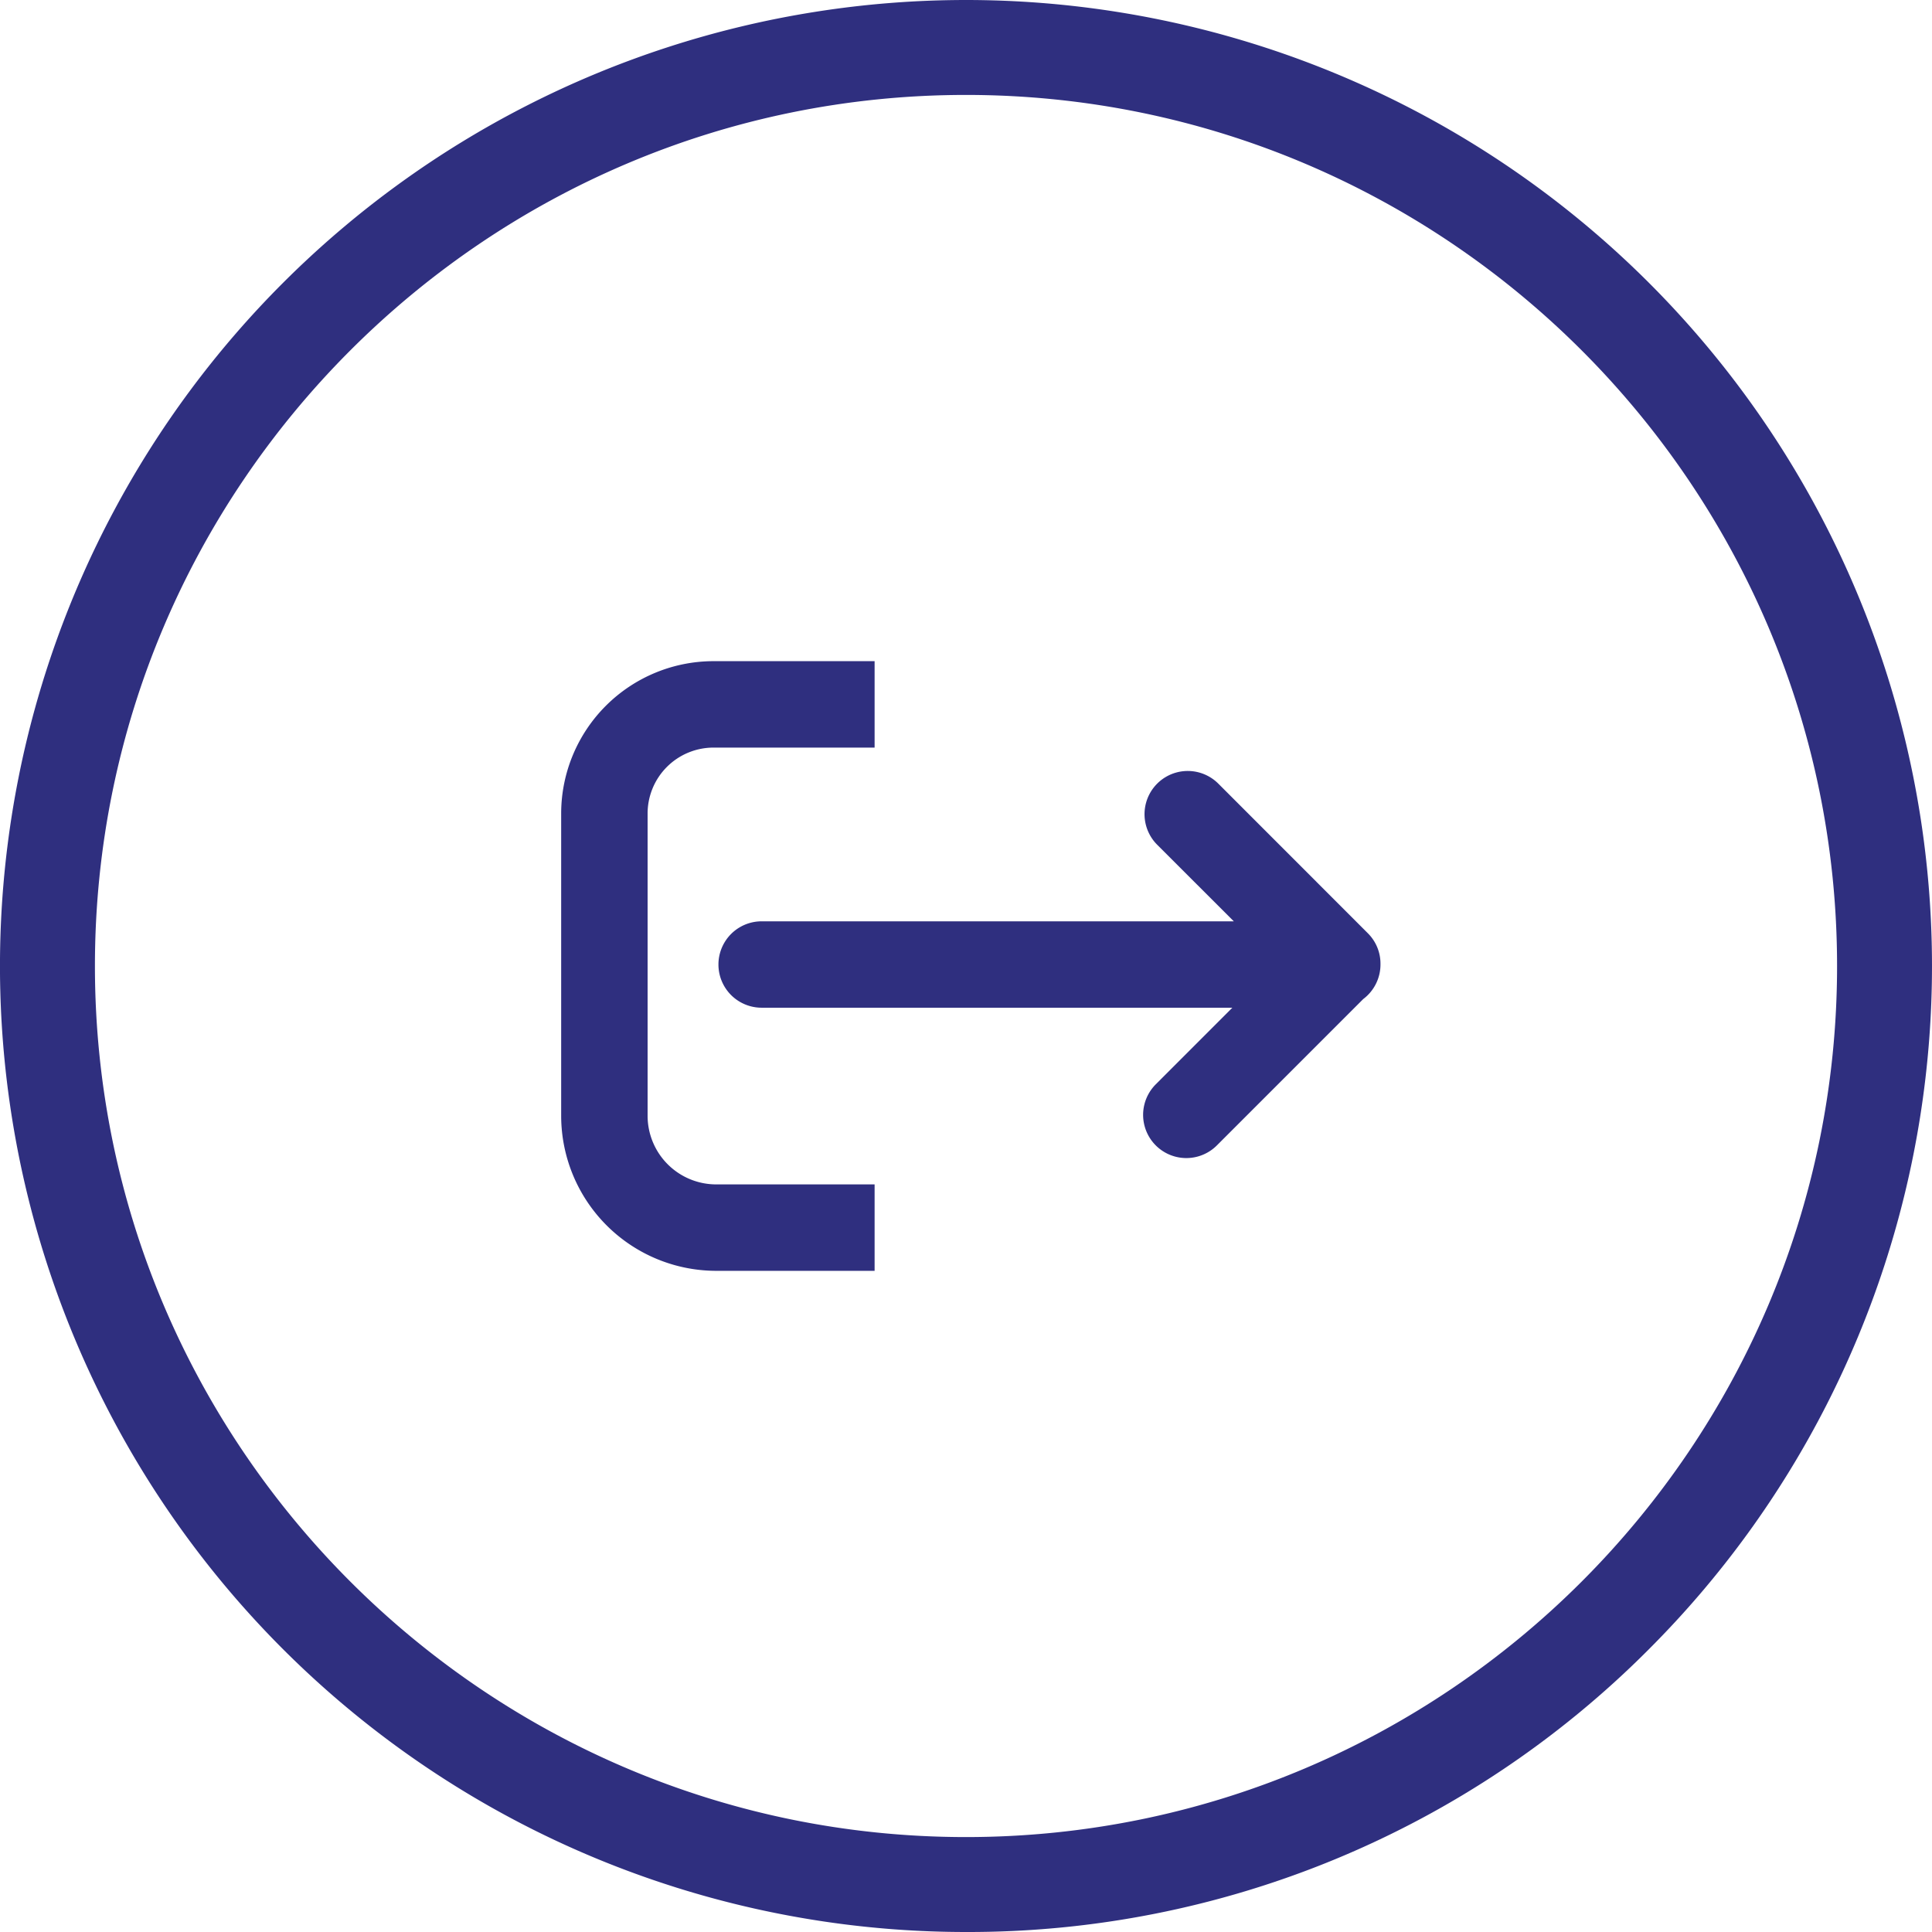 <svg xmlns="http://www.w3.org/2000/svg" viewBox="0 0 488.43 488.43"><defs><style>.cls-1{fill:#2f2f7f;}</style></defs><g id="Capa_2" data-name="Capa 2"><g id="IconosMesaAyuda"><g id="Morados"><g id="IconoLogout"><path class="cls-1" d="M221.11,321.28H181.06a39.23,39.23,0,0,1-39.19-39.19V205.65a38.54,38.54,0,0,1,38.5-38.5h40.74V189H180.37a16.67,16.67,0,0,0-16.65,16.65v76.44a17.36,17.36,0,0,0,17.34,17.34h40.05Z"/><path class="cls-1" d="M349,243.84s0-.06,0-.09a10.83,10.83,0,0,0-3.19-7.81L308,198.11a10.92,10.92,0,0,0-15.45,15.45l19.37,19.36H192.55a10.92,10.92,0,0,0,0,21.84h119l-19.36,19.37a10.92,10.92,0,0,0,15.45,15.44l37-37A10.92,10.92,0,0,0,349,243.84Z"/><path id="Circulo" class="cls-1" d="M244.21,488.43A244.21,244.21,0,0,1,71.53,71.53,244.21,244.21,0,1,1,416.9,416.9,242.66,242.66,0,0,1,244.21,488.43Zm0-464.43C122.79,24,24,122.79,24,244.21s98.79,220.22,220.21,220.22,220.22-98.79,220.22-220.22S365.64,24,244.21,24Z"/></g></g></g></g></svg>